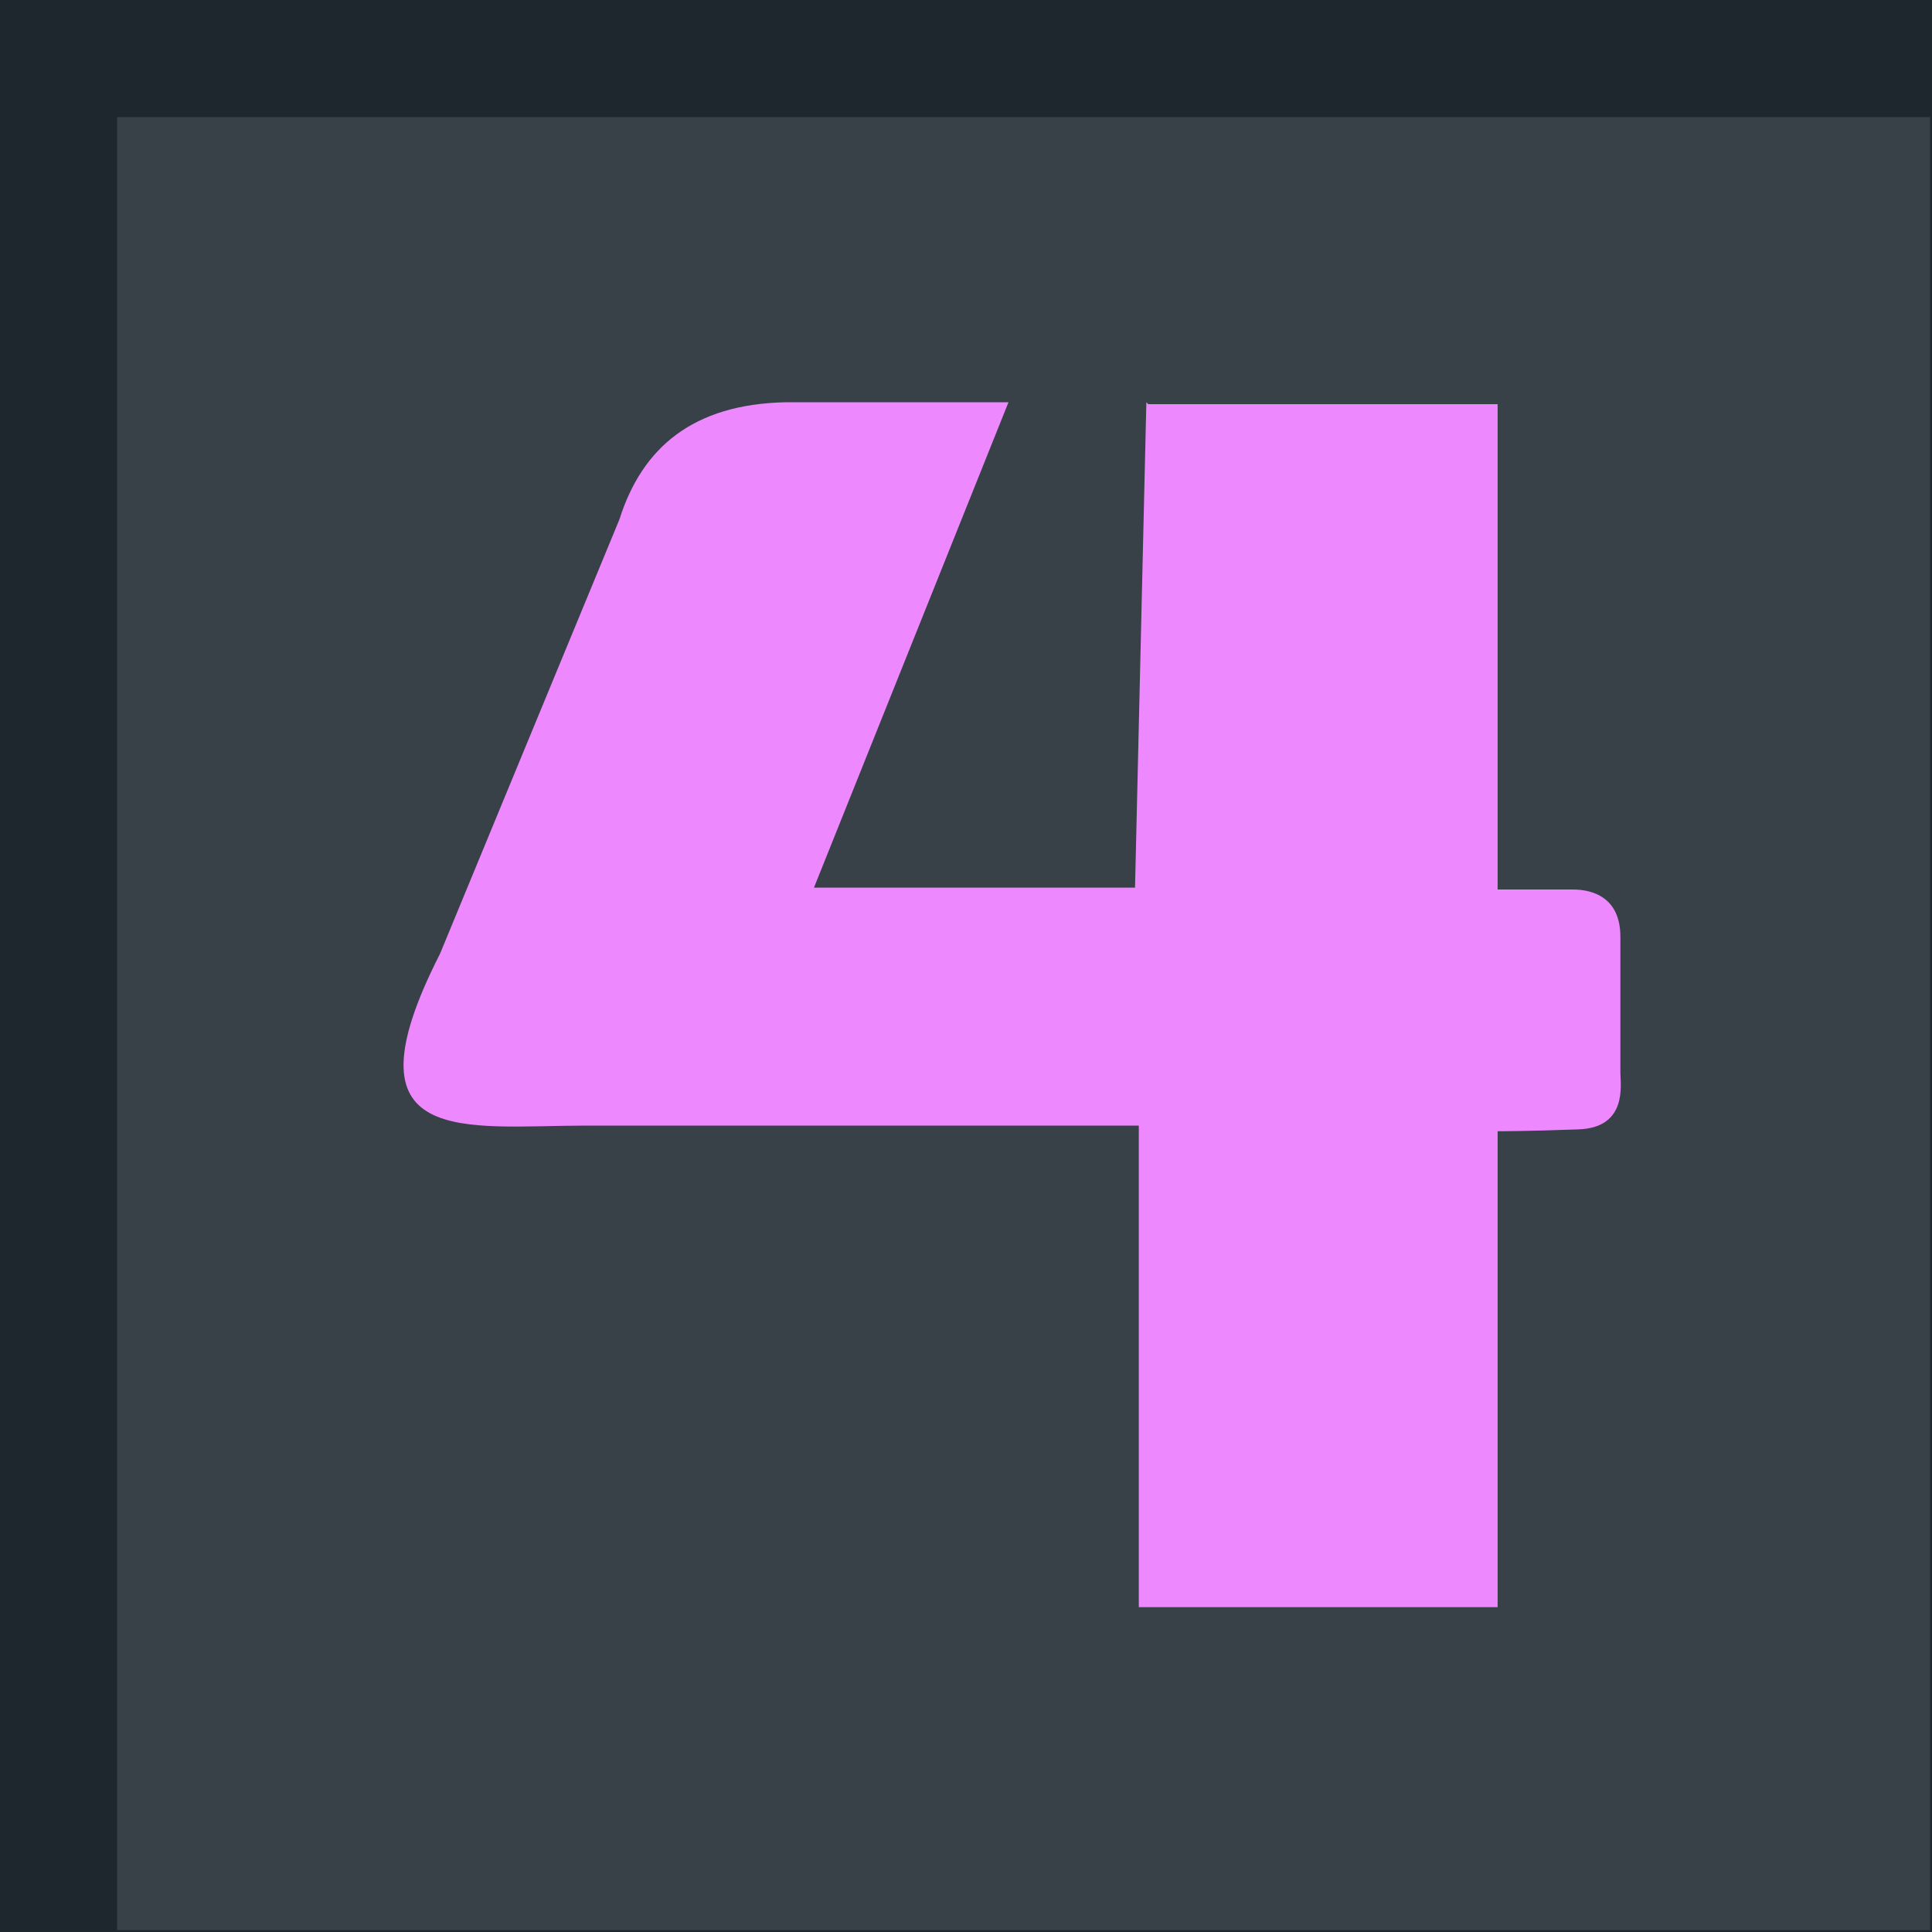 <?xml version="1.0" encoding="UTF-8"?>
<!DOCTYPE svg PUBLIC "-//W3C//DTD SVG 1.1//EN" "http://www.w3.org/Graphics/SVG/1.1/DTD/svg11.dtd">
<svg xmlns="http://www.w3.org/2000/svg" xml:space="preserve" width="25mm" height="25mm" style="shape-rendering:geometricPrecision; text-rendering:geometricPrecision; image-rendering:optimizeQuality; fill-rule:evenodd; clip-rule:evenodd"
viewBox="0 0 1.023 1.023"
 xmlns:xlink="http://www.w3.org/1999/xlink">
 <defs>
  <style type="text/css">
   <![CDATA[
    .fil2 {fill:#e8f}
    .fil0 {fill:#1E262E}
    .fil1 {fill:#384048}
   ]]>
  </style>
 </defs>
 <g id="Layer_x0020_1">
  <rect class="fil0" width="1.023" height="1.023"/>
  <rect class="fil1" x="0.062" y="0.062" width="0.96" height="0.96"/>
  <path class="fil2" d="M0.608 0.214l0.185 0 0 0.257 0.04 0c0.01,0 0.025,0.004 0.025,0.025 0,0.021 0,0.066 0,0.072 0,0.006 0.004,0.029 -0.022,0.03 -0.027,0.001 -0.043,0.001 -0.043,0.001l0 0.252 -0.19 0 0 -0.255 -0.292 0c-0.065,0 -0.131,0.013 -0.078,-0.091l0.095 -0.23c0.012,-0.038 0.039,-0.061 0.088,-0.062l0.118 0 -0.103 0.257 0.17 0 0.006 -0.257z"/>
 </g>
</svg>
